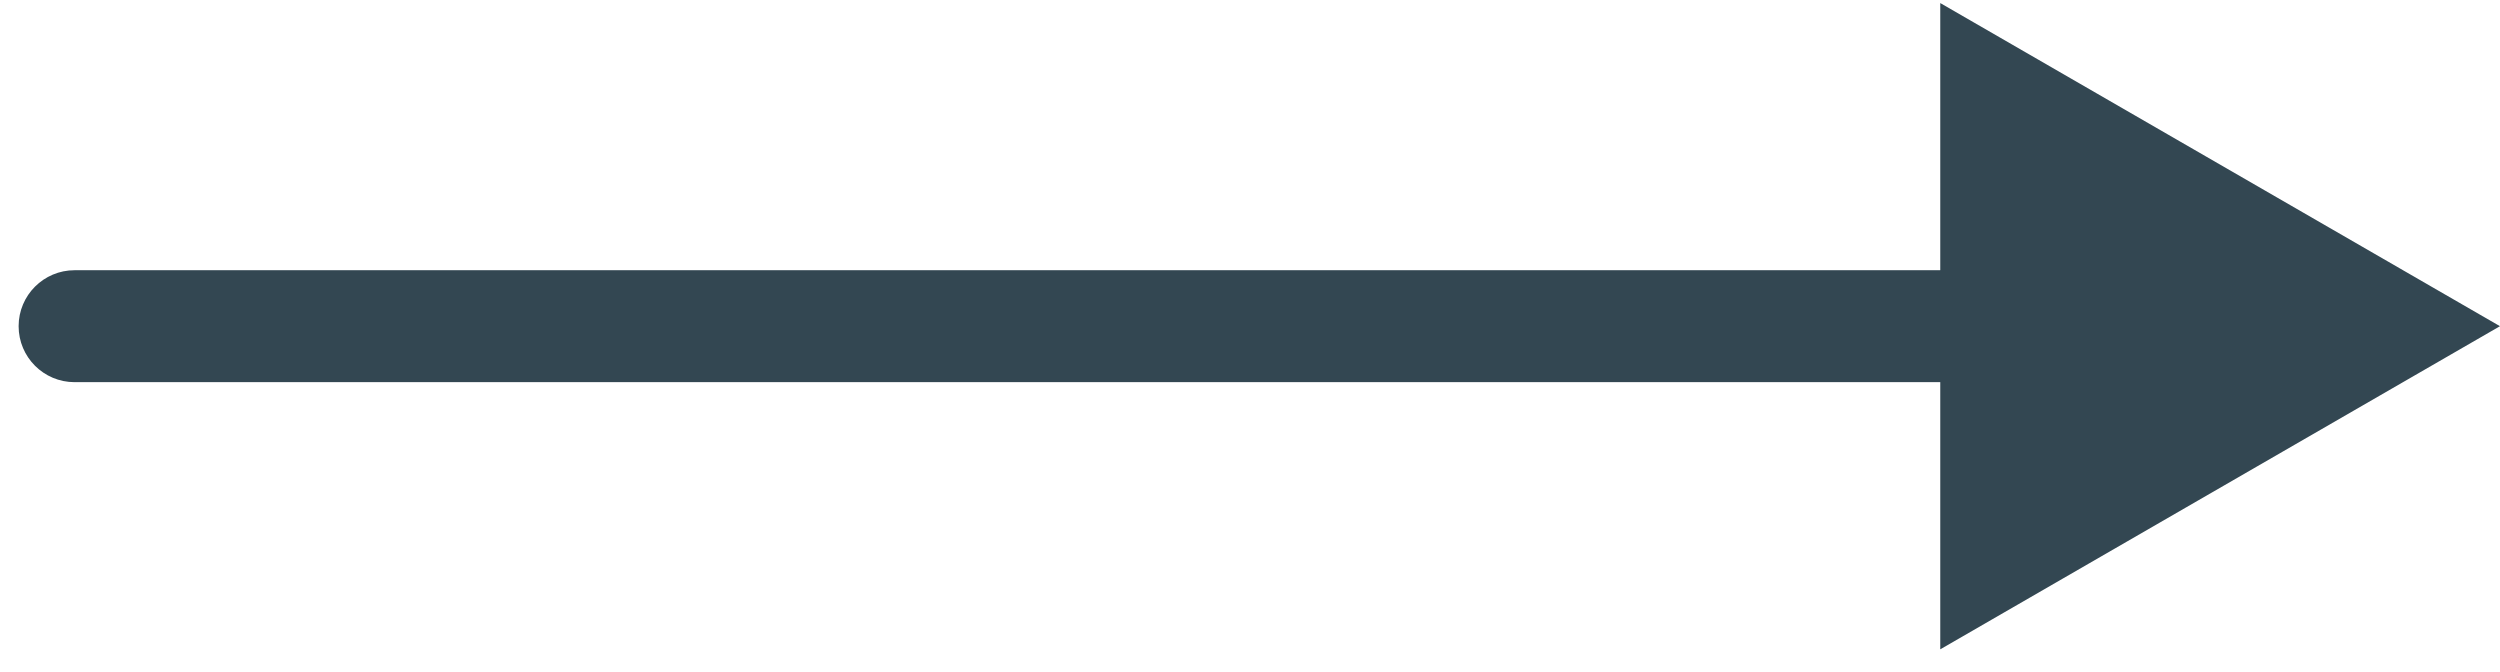 <svg width="67" height="18" viewBox="0 0 67 18" fill="none" xmlns="http://www.w3.org/2000/svg">
<path d="M1.999 7.242C1.171 7.242 0.499 7.914 0.499 8.742C0.499 9.571 1.171 10.242 1.999 10.242V7.242ZM66.999 8.742L51.999 0.082V17.402L66.999 8.742ZM1.999 10.242H53.499V7.242H1.999V10.242Z" fill="#334752"/>
</svg>
